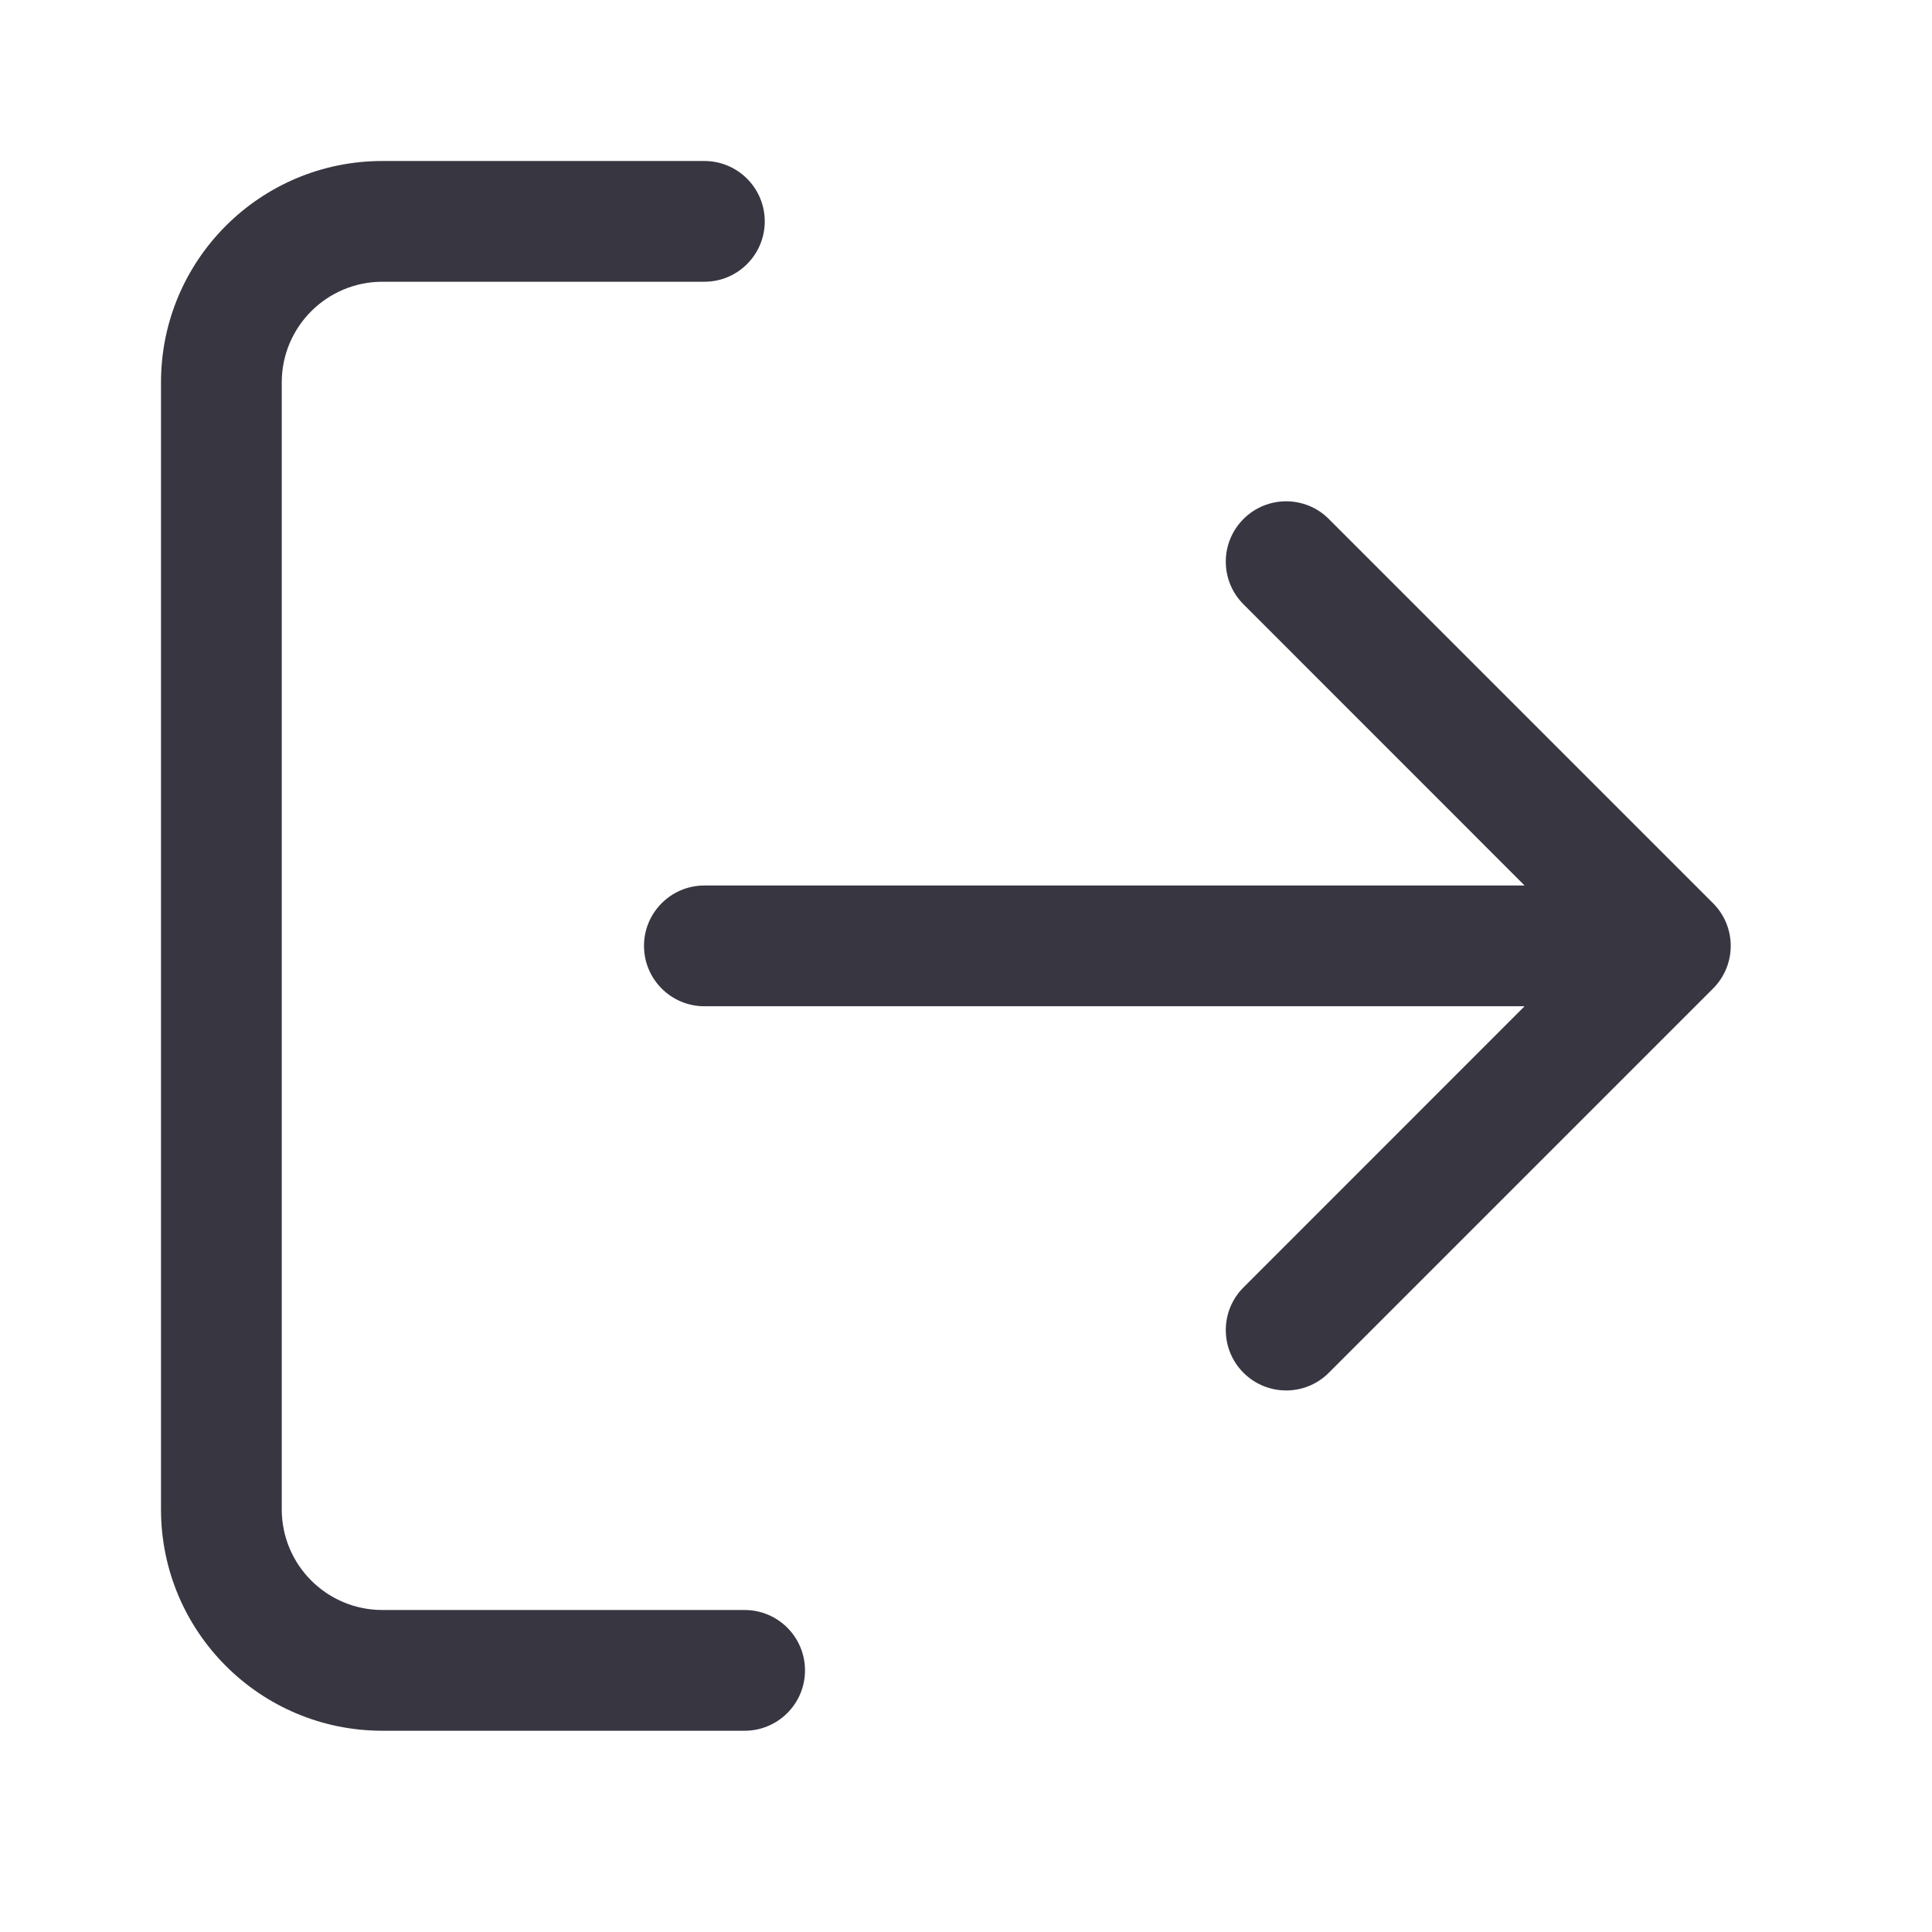<svg width="24" height="24" viewBox="0 0 24 24" fill="none" xmlns="http://www.w3.org/2000/svg">
<path fill-rule="evenodd" clip-rule="evenodd" d="M4.75 3.5C4.06 3.5 3.5 4.06 3.5 4.75V18.75C3.5 19.44 4.06 20 4.75 20H9.25C9.664 20 10 20.336 10 20.75C10 21.164 9.664 21.5 9.25 21.5H4.75C3.231 21.5 2 20.269 2 18.75V4.75C2 3.231 3.231 2 4.75 2H8.75C9.164 2 9.5 2.336 9.5 2.75C9.5 3.164 9.164 3.5 8.75 3.5H4.75ZM16.507 6.447L21.28 11.22C21.573 11.513 21.573 11.987 21.28 12.28L16.507 17.053C16.215 17.346 15.74 17.346 15.447 17.053C15.154 16.76 15.154 16.285 15.447 15.993L18.939 12.5H8.75C8.336 12.5 8 12.164 8 11.75C8 11.336 8.336 11 8.75 11H18.939L15.447 7.507C15.154 7.214 15.154 6.74 15.447 6.447C15.74 6.154 16.215 6.154 16.507 6.447Z" fill="#383641"/>
</svg>
